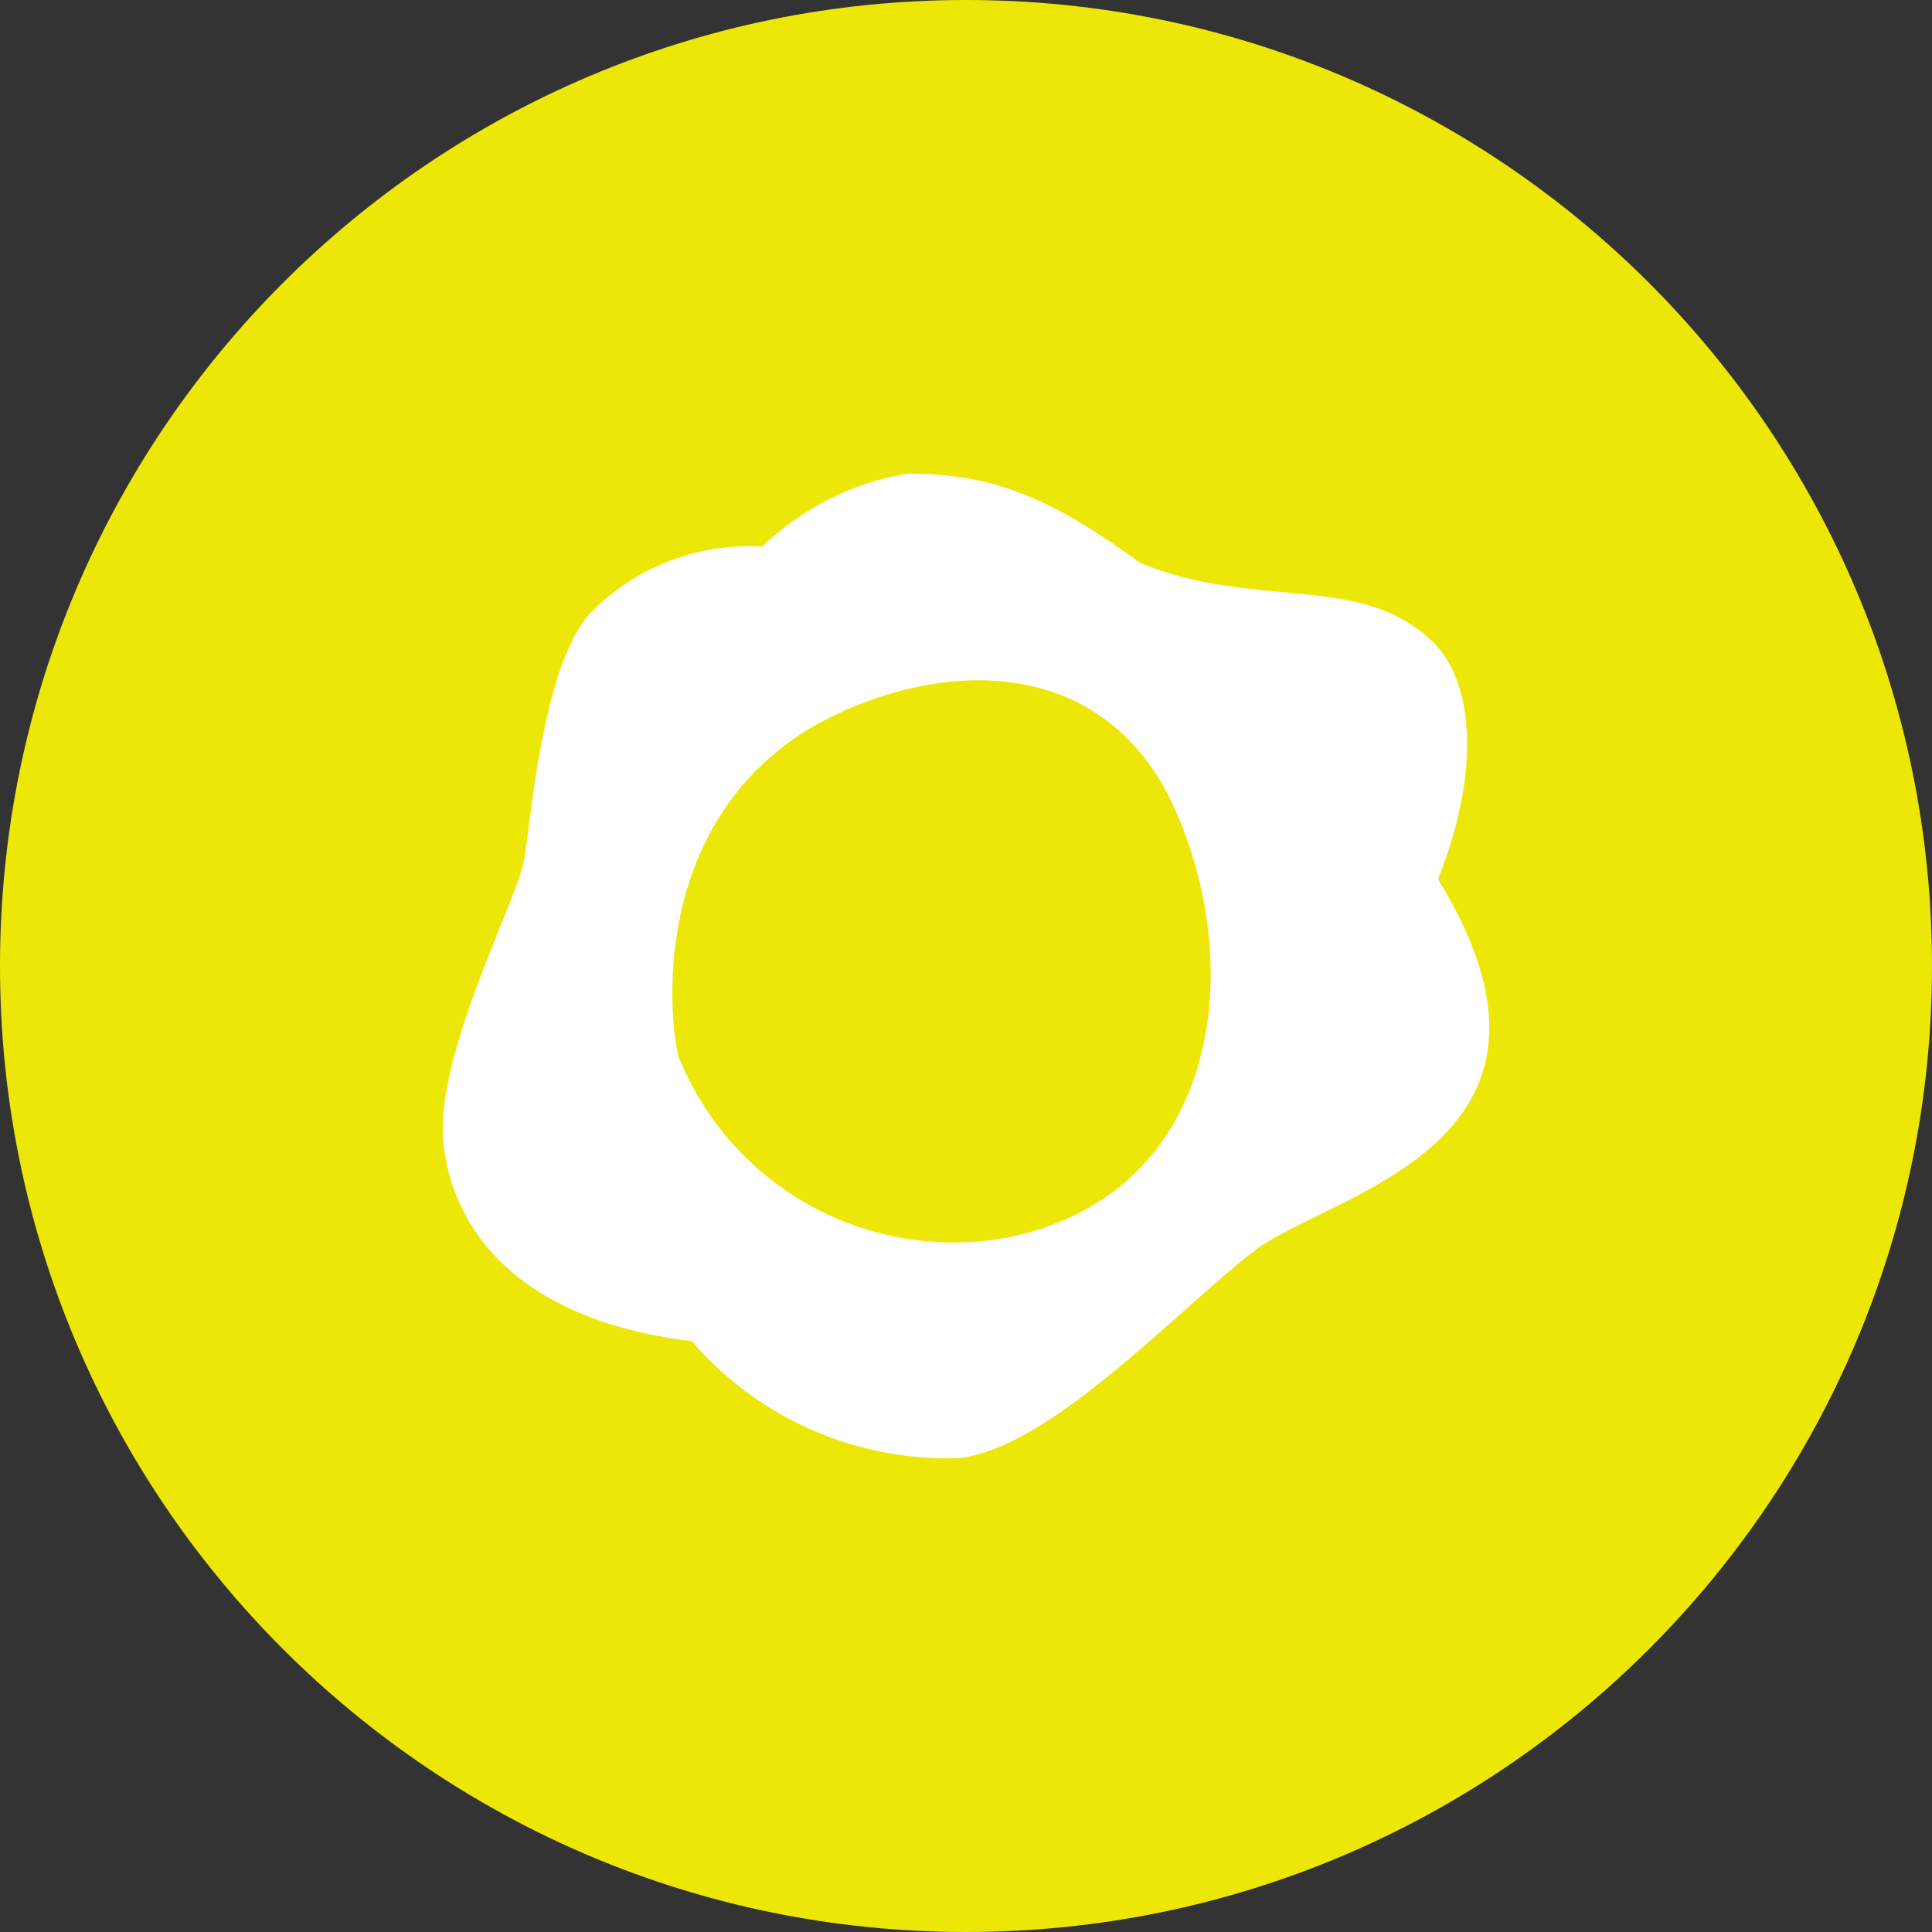 <svg xmlns="http://www.w3.org/2000/svg" fill="none" viewBox="0 0 24 24"><rect x="0" y="0" width="24" height="24" fill="#333333" stroke="none"/><g clip-path="url(#a)"><path fill="#EDE708" d="M12 24c6.627 0 12-5.373 12-12 0-6.628-5.373-12-12-12S0 5.372 0 12c0 6.627 5.373 12 12 12Z"/><path fill="#fff" d="m17.587 10.507.276.415c.553-1.392.426-2.48-.071-2.955-.895-.862-2.21-.382-3.635-.978-1.187-.873-1.905-1.105-2.894-1.105-.675.116-1.3.432-1.795.906a2.762 2.762 0 0 0-2.154.845c-.586.69-.718 2.585-.807 3.066-.088.48-1.104 2.419-1 3.48.106 1.06.884 2.209 3.088 2.48a4.187 4.187 0 0 0 3.314 1.452c1.155-.122 2.762-1.889 3.695-2.59.934-.702 4.259-1.31 2.276-4.574a4.901 4.901 0 0 0-.276-.414l-.017-.028Zm-5.043 4.86a3.678 3.678 0 0 1-4.115-2.242c-.121-.475-.359-2.894 1.657-4.092 1.503-.851 3.618-.967 4.508 1.016.889 1.983.563 4.761-2.05 5.319Z"/></g><defs><clipPath id="a"><path fill="#fff" d="M0 0h24v24H0z"/></clipPath></defs></svg>